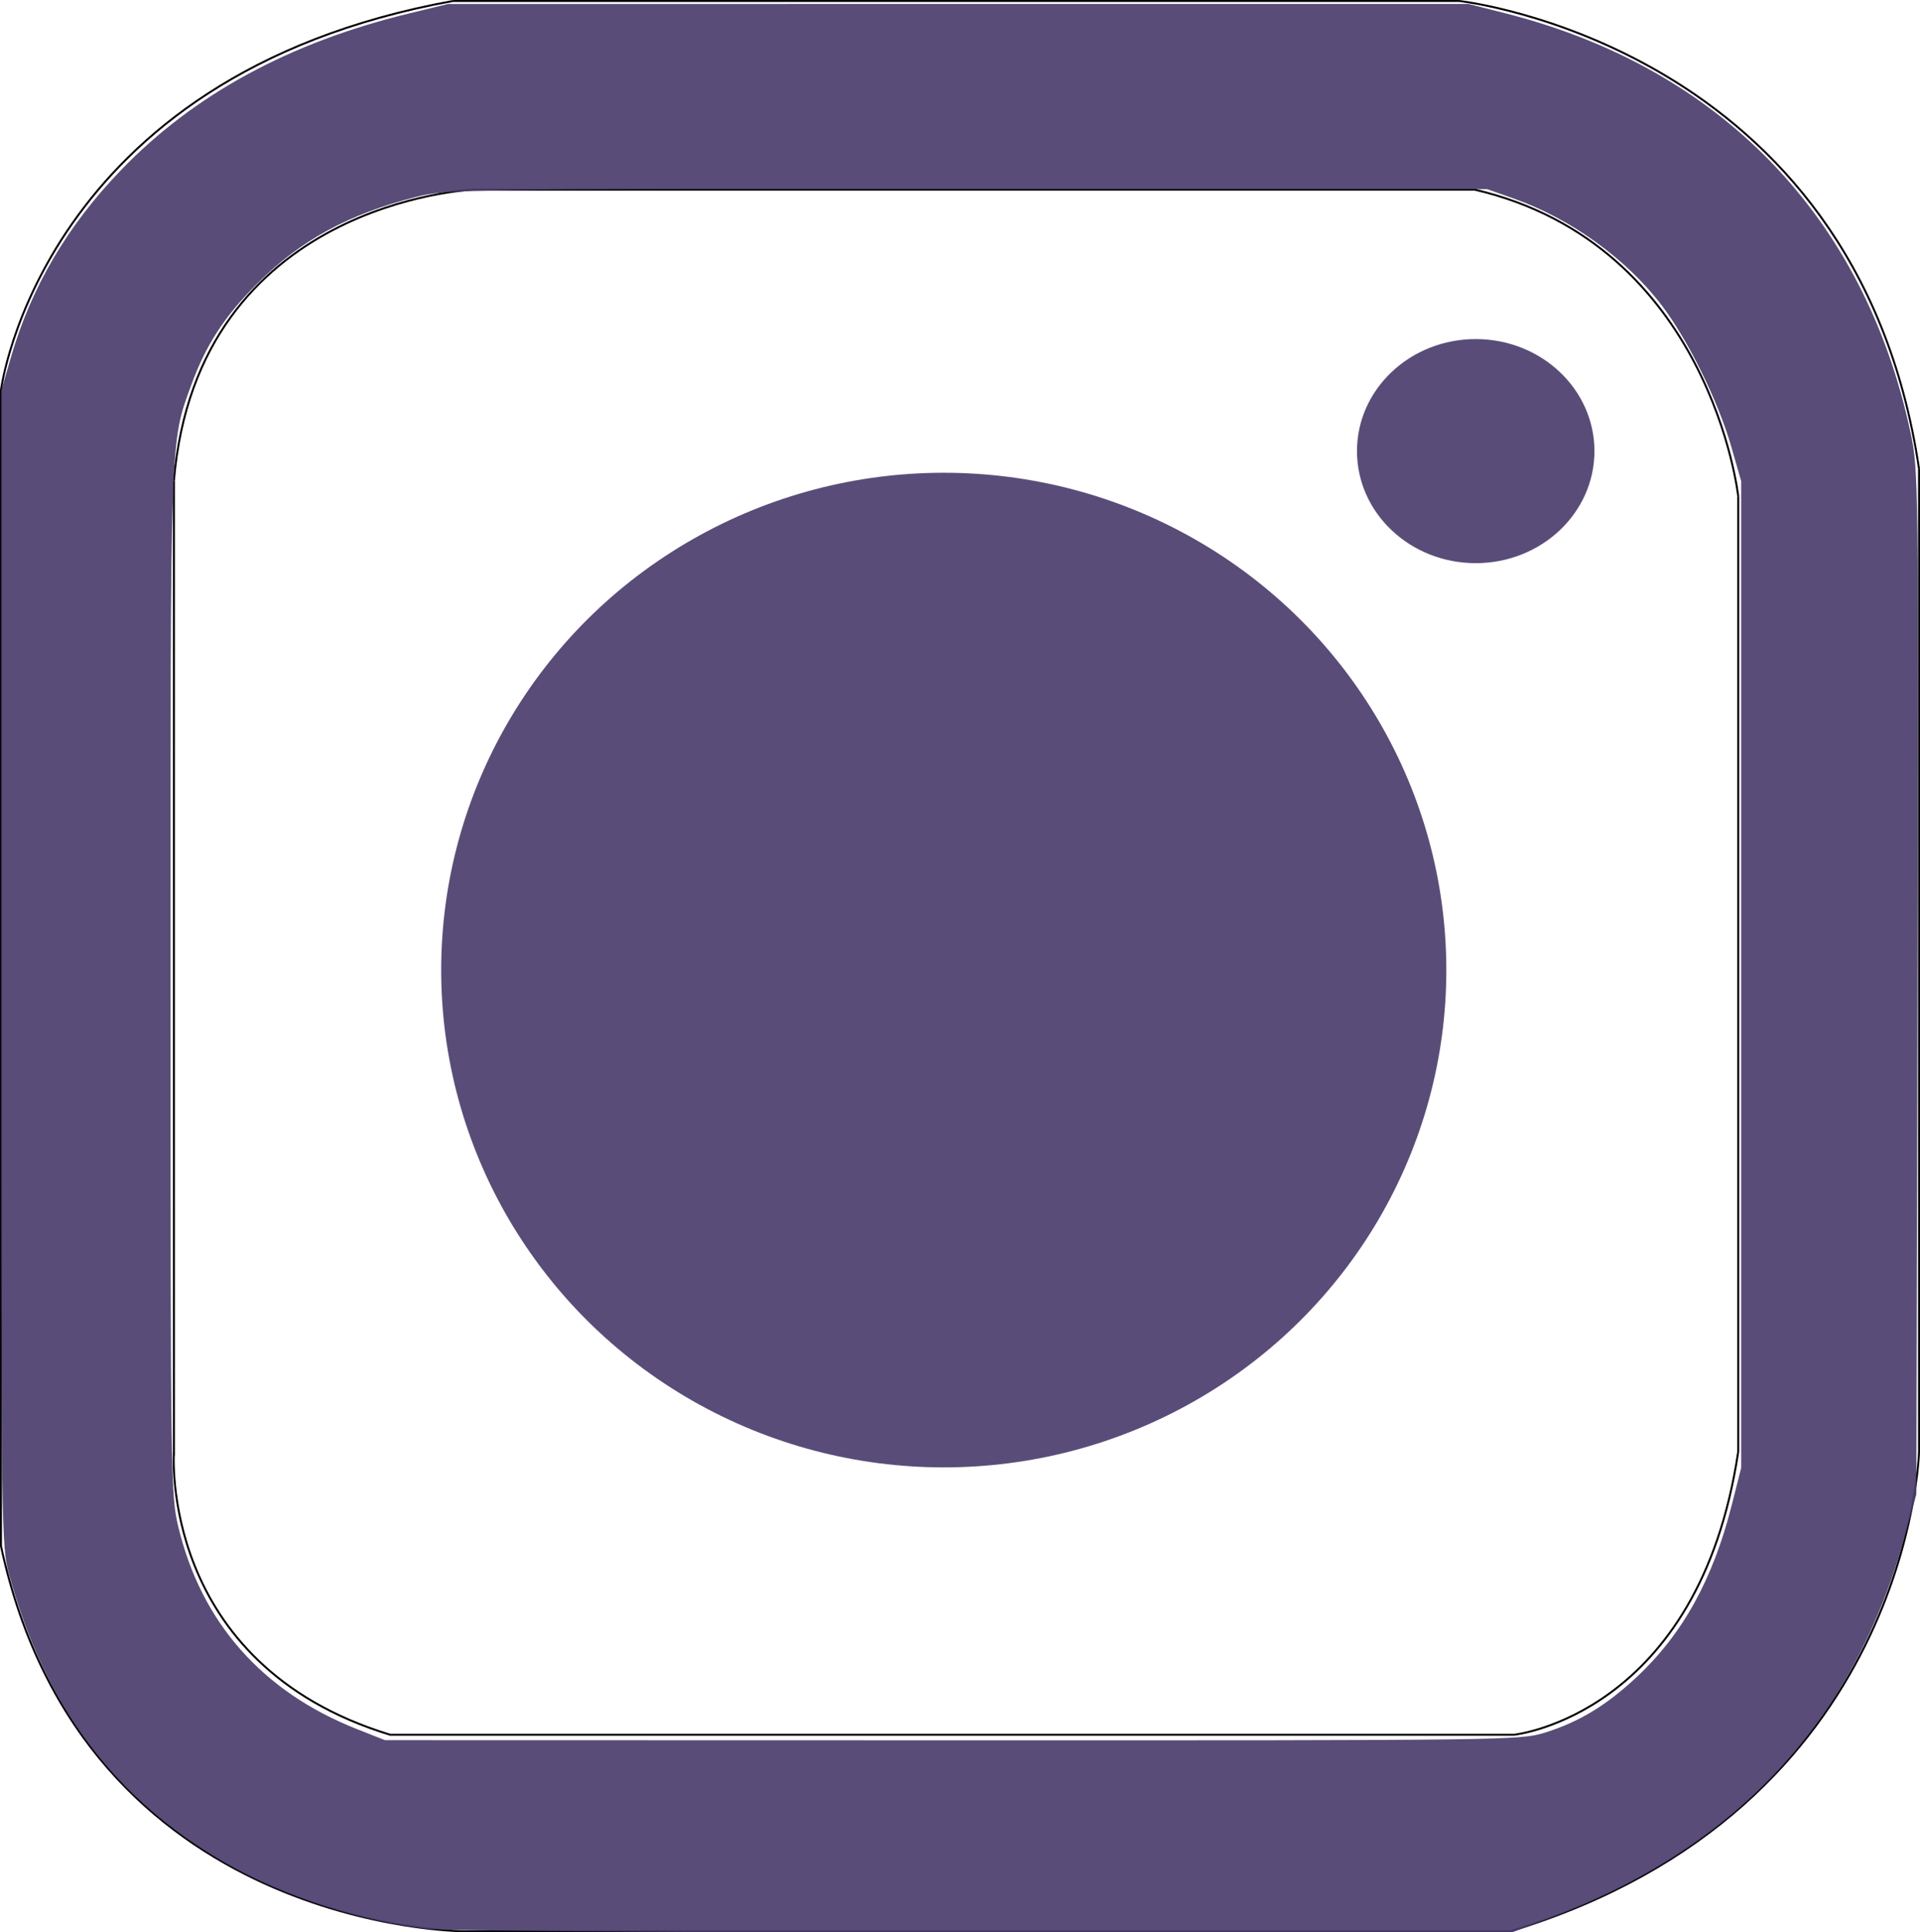 <?xml version="1.0" encoding="UTF-8" standalone="no"?>
<!-- Created with Inkscape (http://www.inkscape.org/) -->

<svg
   xmlns:dc="http://purl.org/dc/elements/1.1/"
   xmlns:cc="http://creativecommons.org/ns#"
   xmlns:rdf="http://www.w3.org/1999/02/22-rdf-syntax-ns#"
   xmlns:svg="http://www.w3.org/2000/svg"
   xmlns="http://www.w3.org/2000/svg"
   xmlns:sodipodi="http://sodipodi.sourceforge.net/DTD/sodipodi-0.dtd"
   xmlns:inkscape="http://www.inkscape.org/namespaces/inkscape"
   width="261.12mm"
   height="262.723mm"
   viewBox="0 0 261.12 262.723"
   version="1.1"
   id="svg8"
   inkscape:version="0.92.2 2405546, 2018-03-11"
   sodipodi:docname="instagram.svg">
  <defs
     id="defs2" />
  <sodipodi:namedview
     id="base"
     pagecolor="#ffffff"
     bordercolor="#666666"
     borderopacity="1.0"
     inkscape:pageopacity="0.0"
     inkscape:pageshadow="2"
     inkscape:zoom="0.49497475"
     inkscape:cx="414.1817"
     inkscape:cy="583.75588"
     inkscape:document-units="mm"
     inkscape:current-layer="layer1"
     showgrid="false"
     showborder="false"
     inkscape:window-width="1280"
     inkscape:window-height="959"
     inkscape:window-x="0"
     inkscape:window-y="0"
     inkscape:window-maximized="1" />
  <g
     inkscape:label="Layer 1"
     inkscape:groupmode="layer"
     id="layer1"
     transform="translate(123.611,-18.907)">
    <path
       style="fill:none;stroke:#000000;stroke-width:0.265px;stroke-linecap:butt;stroke-linejoin:miter;stroke-opacity:1"
       d="M -99.959,84.253 V 216.819 l -10e-7,-0.535 c 0,0 -2.138,28.865 29.4,38.487 H 82.319 c 0,0 25.123,-2.673 30.469,-38.487 V 86.392"
       id="path826"
       inkscape:connector-curvature="0"
       sodipodi:nodetypes="ccccccc" />
    <path
       style="fill:none;stroke:#000000;stroke-width:0.265px;stroke-linecap:butt;stroke-linejoin:miter;stroke-opacity:1"
       d="m 112.788,86.392 c 0,0 -3.742,-34.211 -35.814,-41.694 H -59.334 c 0,0 -37.418,1.604 -40.625,39.556"
       id="path828"
       inkscape:connector-curvature="0"
       sodipodi:nodetypes="cccc" />
    <path
       style="fill:none;stroke:#000000;stroke-width:0.265px;stroke-linecap:butt;stroke-linejoin:miter;stroke-opacity:1"
       d="M -62.007,19.04 H 74.835"
       id="path830"
       inkscape:connector-curvature="0" />
    <path
       style="fill:none;stroke:#000000;stroke-width:0.265px;stroke-linecap:butt;stroke-linejoin:miter;stroke-opacity:1"
       d="m 74.835,19.04 c 0,0 53.988,5.88 62.541,63.61"
       id="path832"
       inkscape:connector-curvature="0" />
    <path
       style="fill:none;stroke:#000000;stroke-width:0.265px;stroke-linecap:butt;stroke-linejoin:miter;stroke-opacity:1"
       d="M 137.377,82.65 V 216.285 c 0,0 -1.069,48.643 -55.592,65.214 H -60.403 c 0,0 -51.85,0 -63.076,-52.385 V 71.959 c 0,0 5.345,-42.763 61.472,-52.919"
       id="path834"
       inkscape:connector-curvature="0" />
    <ellipse
       style="opacity:1;fill:#4c3d6d;fill-opacity:0.918;stroke:none;stroke-width:19.844;stroke-linecap:butt;stroke-linejoin:miter;stroke-miterlimit:4;stroke-dasharray:none;stroke-opacity:1;paint-order:normal"
       id="path836"
       cx="77.086"
       cy="80.244"
       rx="16.148"
       ry="15.234" />
    <ellipse
       style="opacity:1;fill:#4c3d6d;fill-opacity:0.918;stroke:none;stroke-width:19.844;stroke-linecap:butt;stroke-linejoin:miter;stroke-miterlimit:4;stroke-dasharray:none;stroke-opacity:1;paint-order:normal"
       id="path838"
       cx="4.74"
       cy="150.804"
       rx="68.35"
       ry="67.619" />
    <path
       style="opacity:1;fill:#4c3d6d;fill-opacity:0.918;stroke:none;stroke-width:75;stroke-linecap:butt;stroke-linejoin:miter;stroke-miterlimit:4;stroke-dasharray:none;stroke-opacity:1;paint-order:normal"
       d="m -246.709,1061.085 c -33.402,-3.515 -73.773,-16.511 -102.88,-33.117 -57.605,-32.866 -93.465,-80.348 -112.109,-148.444 -4.082,-14.91 -4.138,-19.065 -4.138,-311.406 V 271.823 l 4.902,-16.894 c 10.549,-36.356 28.938,-67.65 56.637,-96.383 37.268,-38.66 86.416,-65.388 147.563,-80.25 l 20.203,-4.91 261.876,-0.003 261.876,-0.003 19.038,4.829 C 416.513,106.179 490.424,182.611 513.969,293.007 c 4.173,19.566 4.212,22.627 3.639,282.42 l -0.58,262.64 -5.537,20.203 c -26.5,96.693 -86.716,161.488 -183.763,197.736 l -19.61,7.325 -269.294,-0.269 c -148.112,-0.148 -276.602,-1.038 -285.533,-1.977 z M 326.417,960.316 c 17.595,-5.508 31.49,-13.924 47.104,-28.531 23.62,-22.095 39.08,-50.054 48.744,-88.153 l 4.875,-19.216 V 571.354 318.29 l -5.135,-17.904 c -6.598,-23.005 -22.105,-54.526 -35.51,-72.178 -18.248,-24.03 -46.79,-44.655 -76.13,-55.01 l -13.536,-4.778 -266.862,-0.043 c -260.499,-0.042 -267.243,0.054 -282.843,4.008 -34.642,8.781 -59.434,22.297 -81.604,44.488 -16.799,16.815 -26.31,31.444 -33.802,51.988 -10.944,30.011 -10.683,22.513 -10.668,306.237 0.014,254.736 0.139,263.487 3.998,279.586 11.779,49.131 43.151,84.673 91.62,103.8 l 14.474,5.711 291.216,0.07 c 285.161,0.068 291.483,-0.014 304.056,-3.95 z"
       id="path844"
       inkscape:connector-curvature="0"
       transform="scale(0.265)" />
  </g>
</svg>
